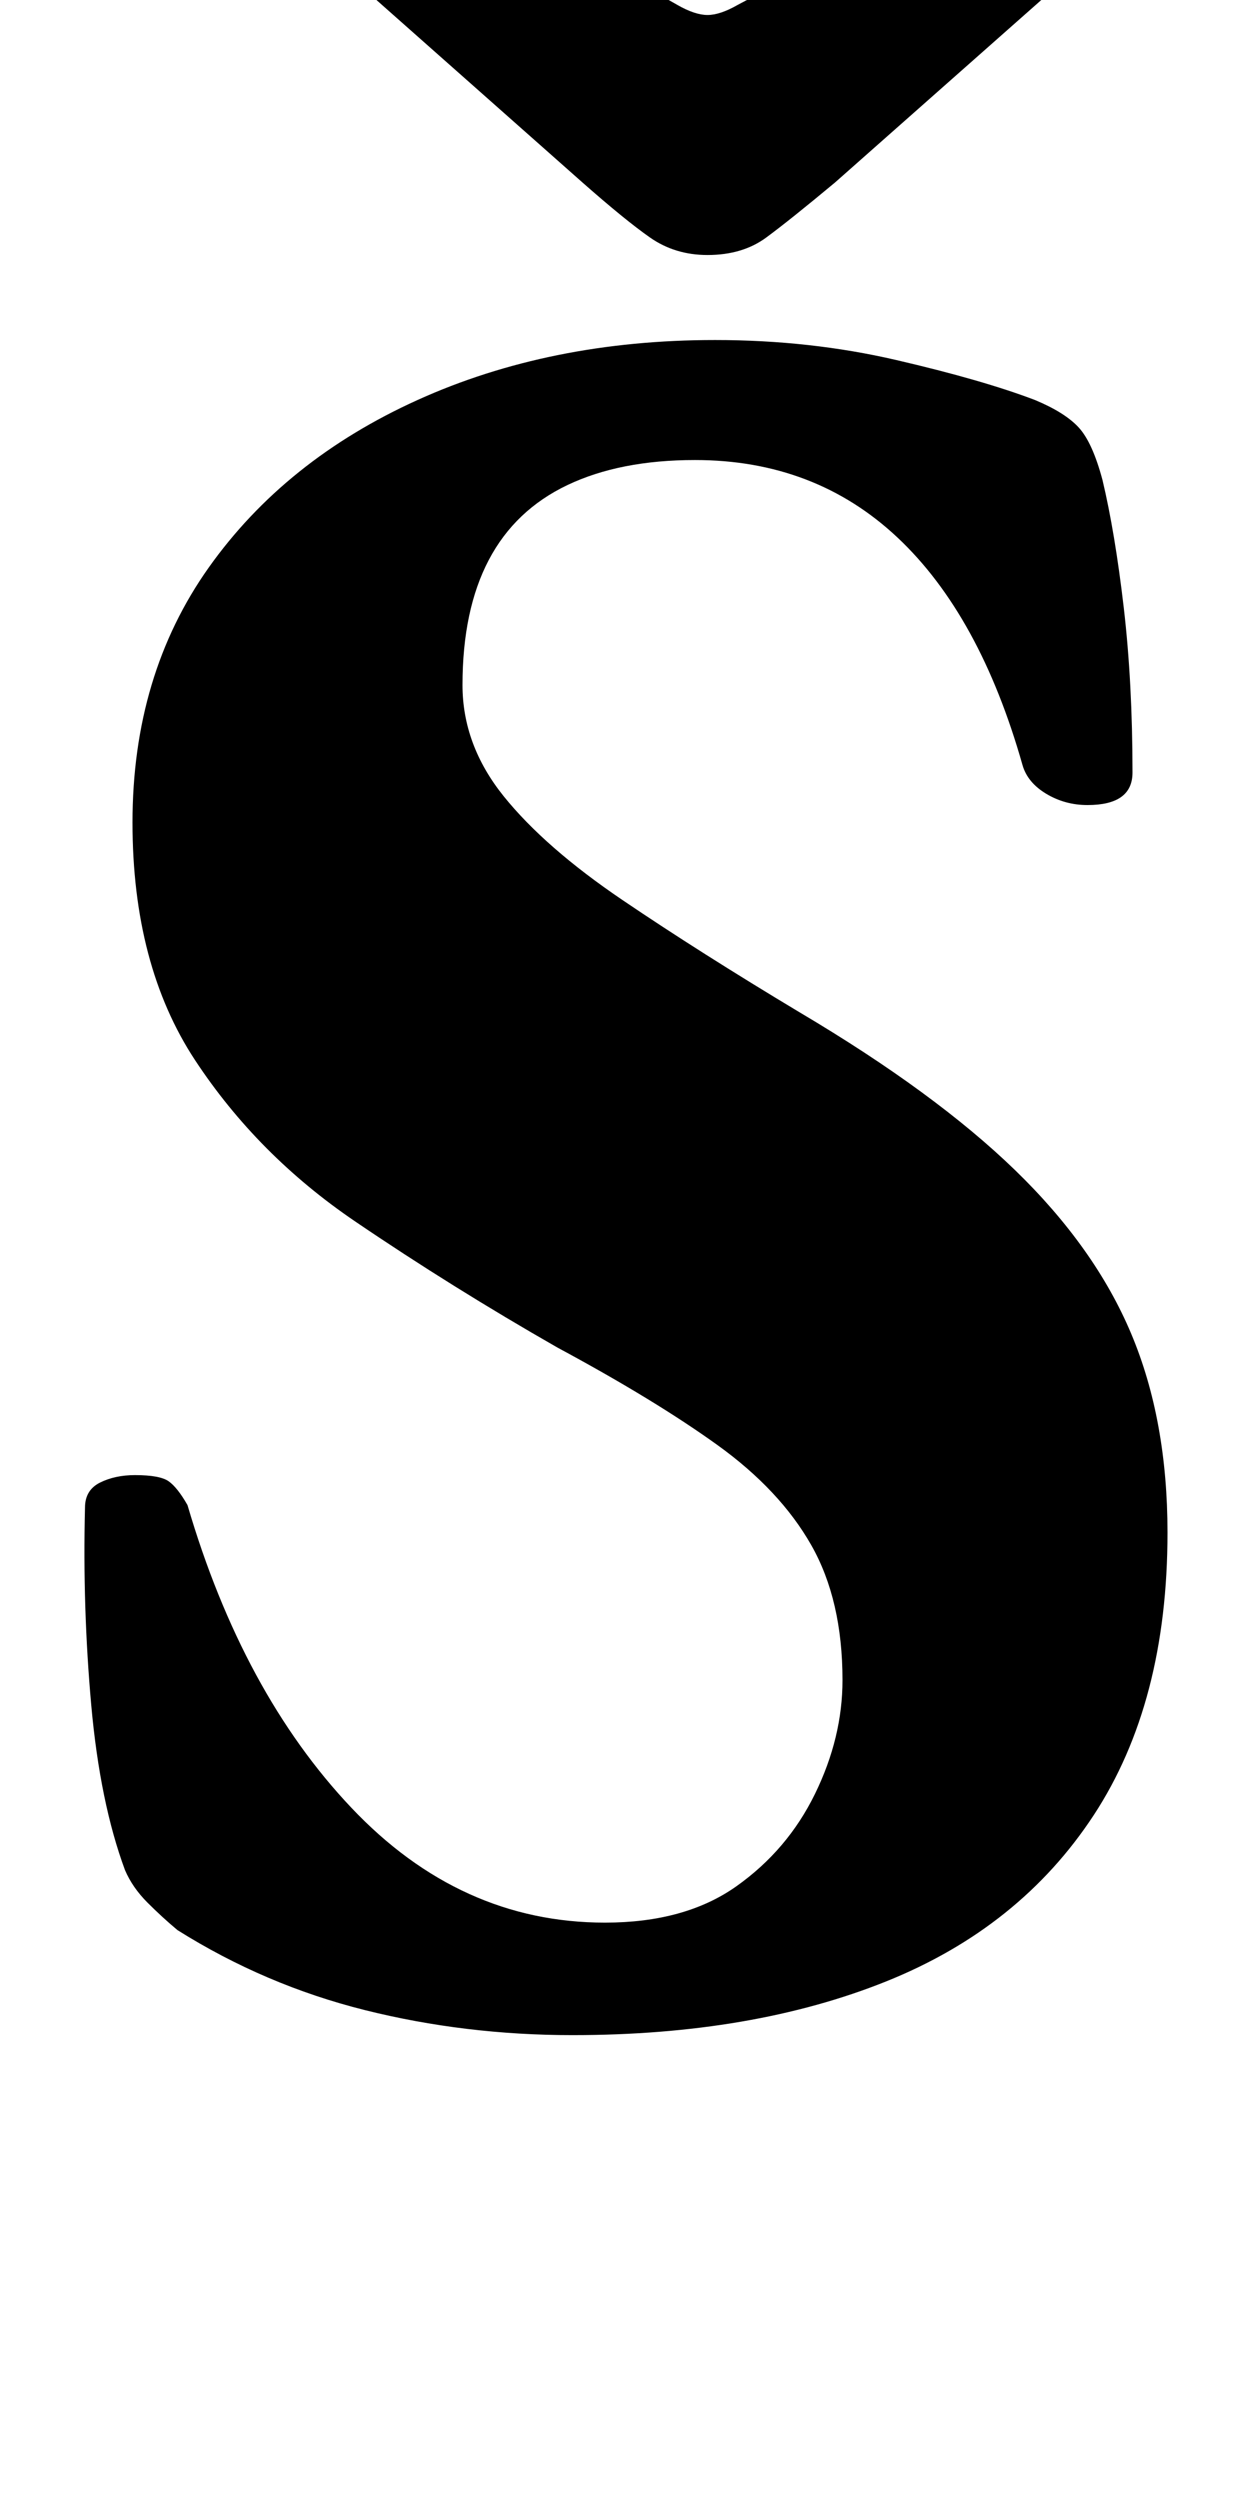 <?xml version="1.0" standalone="no"?>
<!DOCTYPE svg PUBLIC "-//W3C//DTD SVG 1.1//EN" "http://www.w3.org/Graphics/SVG/1.1/DTD/svg11.dtd" >
<svg xmlns="http://www.w3.org/2000/svg" xmlns:xlink="http://www.w3.org/1999/xlink" version="1.1" viewBox="-10 0 496 1000">
  <g transform="matrix(1 0 0 -1 0 800)">
   <path fill="currentColor"
d="M219 -14q-43 0 -83 10t-75 32q-6 5 -12 11t-9 13q-10 27 -13.5 66t-2.5 79q0 7 6 10t14 3q10 0 13.5 -2.5t7.5 -9.5q22 -75 65.5 -121t101.5 -46q32 0 52.5 14.5t31.5 37t11 45.5q0 32 -12.5 54t-37.5 40t-64 39q-42 24 -81 50.5t-64 64.5t-25 95q0 59 30.5 102t83.5 67
t119 24q38 0 72.5 -8t55.5 -16q12 -5 17.5 -11t9.5 -21q5 -21 8.5 -51t3.5 -66q0 -13 -18 -13q-9 0 -16.5 4.5t-9.5 11.5q-17 60 -50 91t-81 31q-30 0 -51 -10t-31.5 -30t-10.5 -50q0 -24 16.5 -44.5t47.5 -41.5t71 -45q54 -32 86 -63t46.5 -65.5t14.5 -79.5
q0 -68 -29.5 -113t-83 -66.5t-125.5 -21.5zM129 847q6 0 22.5 -5t37.5 -13t40.5 -16t31.5 -15q7 -4 12 -4t12 4q13 7 32.5 15.5t40.5 16.5t37.5 13t23.5 5q16 0 16 -13q0 -9 -7 -16l-104 -92q-18 -15 -27.5 -22t-23.5 -7q-13 0 -23 7t-27 22l-105 93q-8 7 -8 15q0 12 19 12z
M273 837q-34 0 -58.5 22t-24.5 53q0 33 24.5 55t58.5 22q36 0 61.5 -22t25.5 -55q0 -31 -25.5 -53t-61.5 -22z" />
  </g>

</svg>
